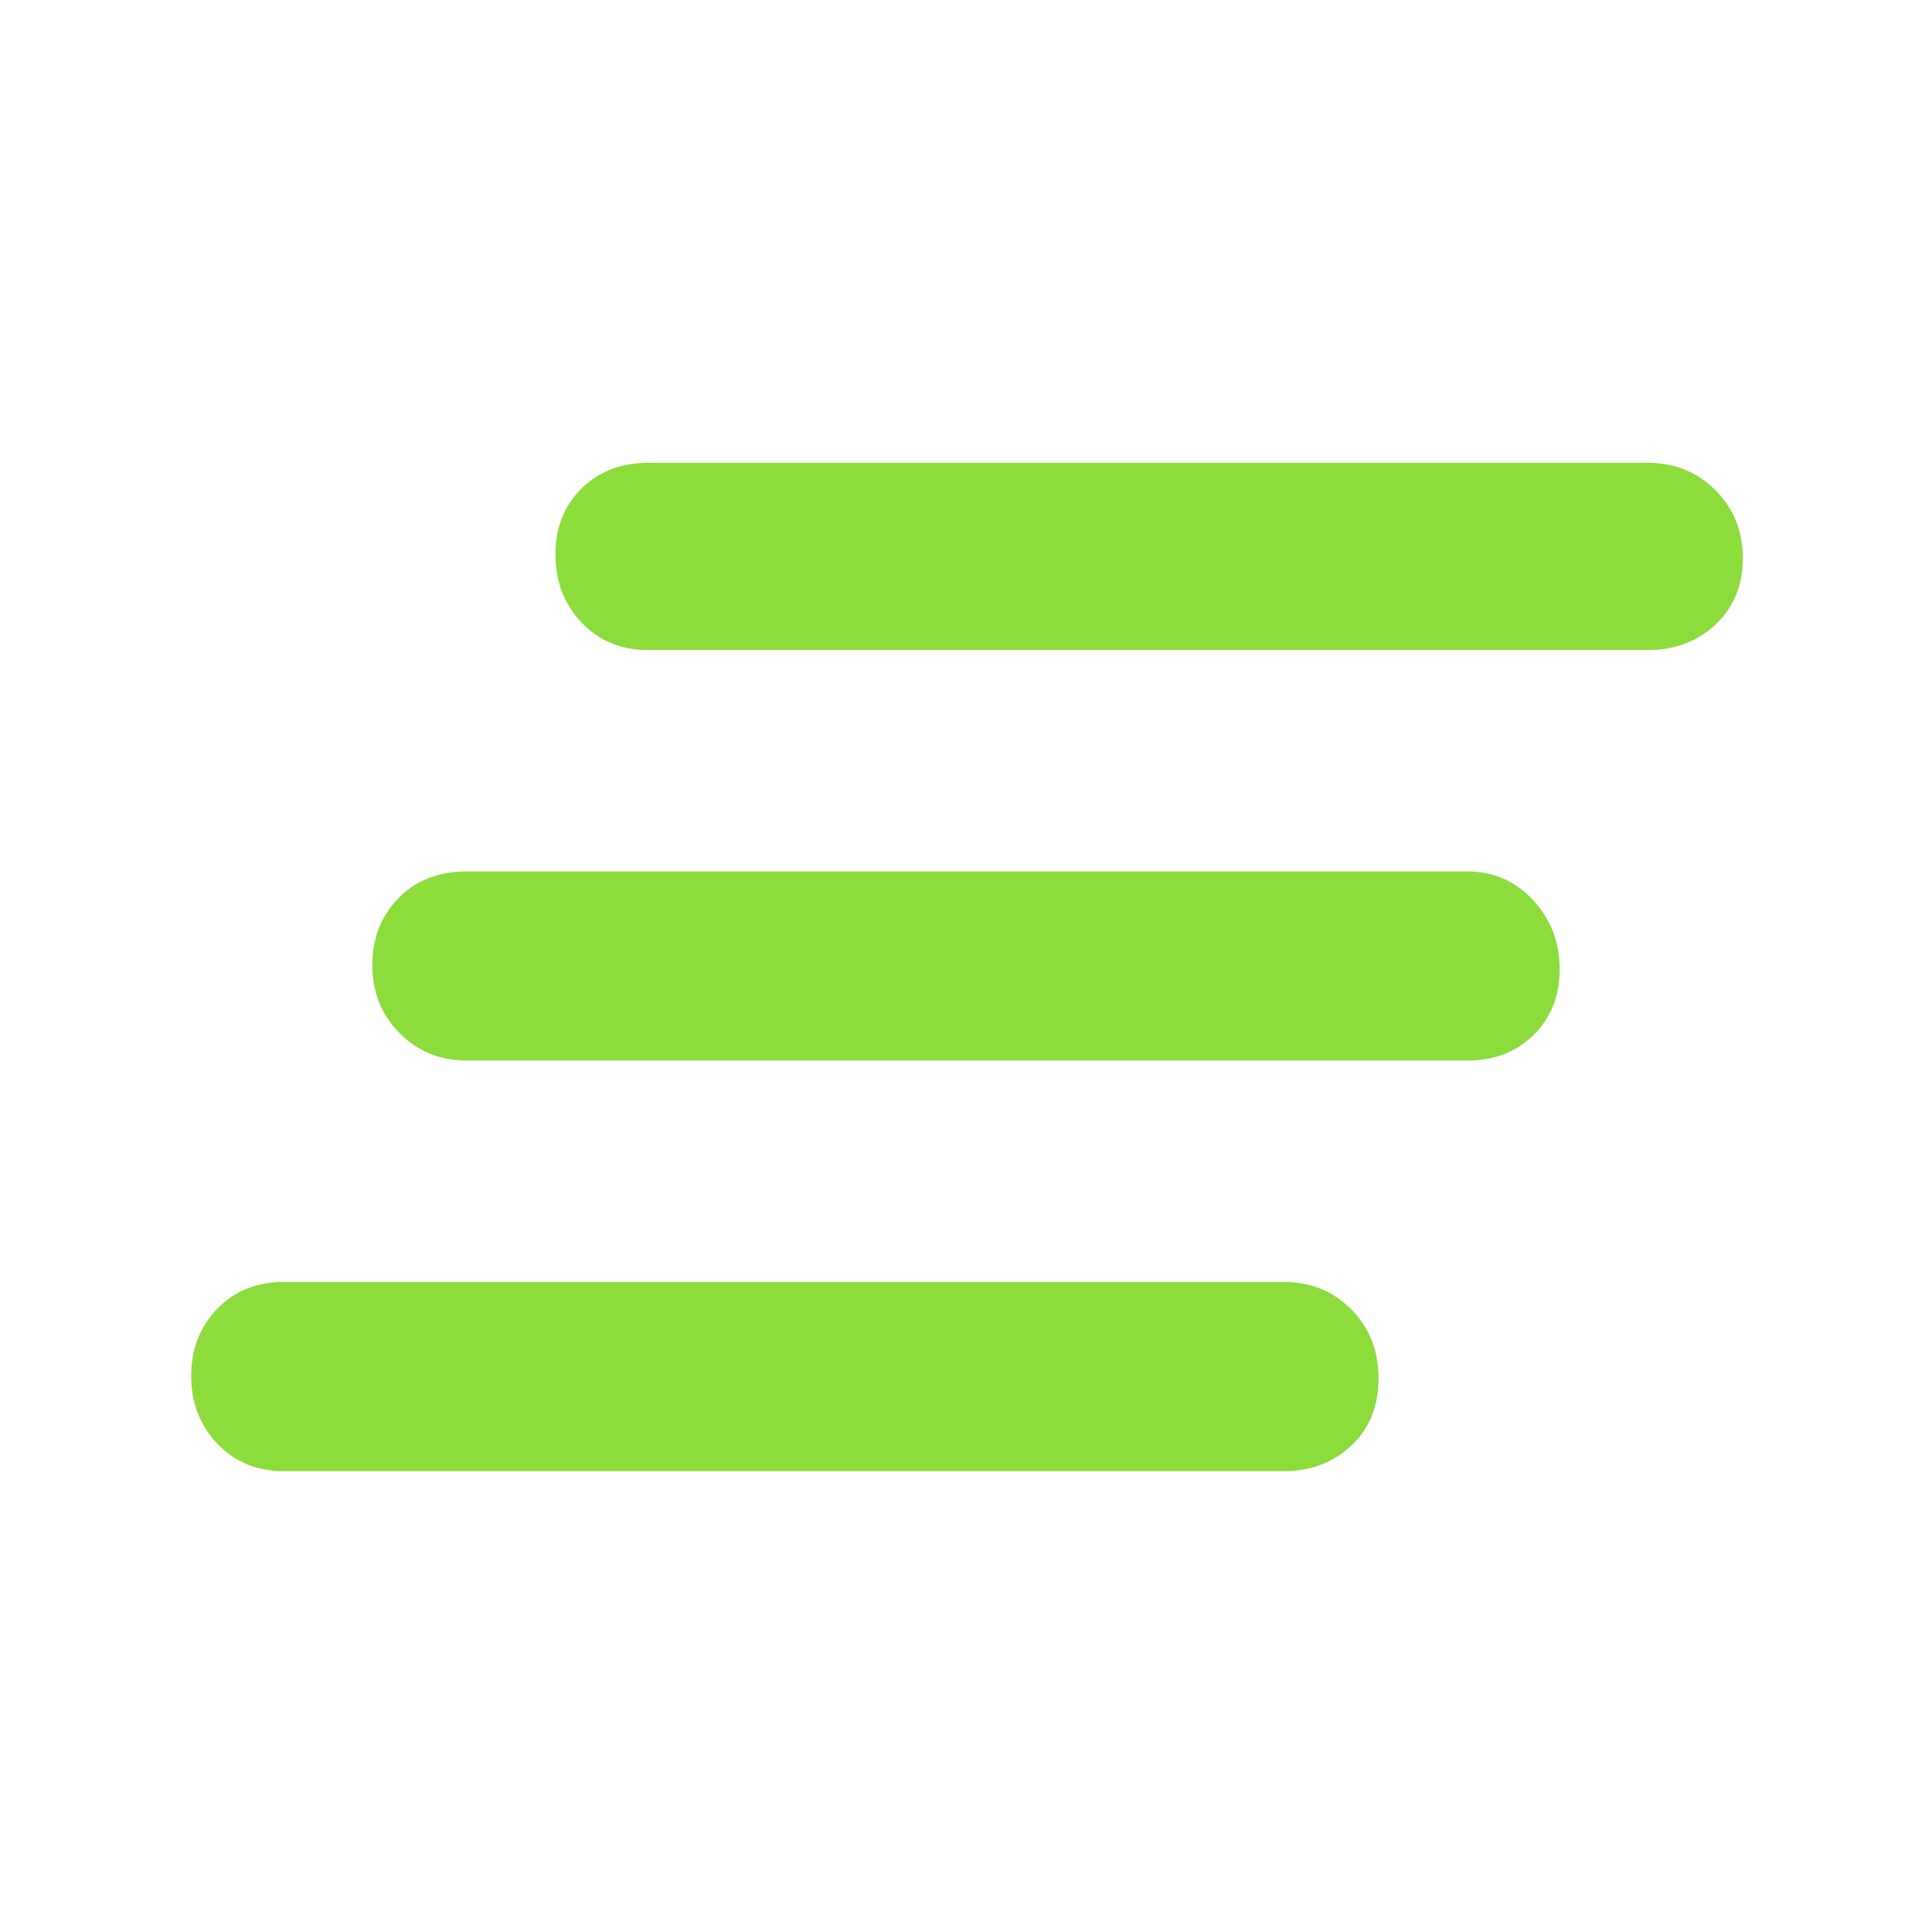 <svg xmlns="http://www.w3.org/2000/svg" height="48" viewBox="0 -960 960 960" width="48"><path fill="rgb(140, 220, 60)" d="M141-229q-20.1 0-33.05-13.68Q95-256.35 95-276.33q0-19.99 12.95-33.33T141-323h497q19.97 0 33.49 13.68Q685-295.65 685-275.08t-13.51 33.33Q657.97-229 638-229H141Zm91-204q-19.98 0-33.49-13.68Q185-460.35 185-480.33q0-19.99 12.95-33.33T232-527h497q19.55 0 32.78 14.26Q775-498.47 775-478.49t-12.95 32.74Q749.1-433 729-433H232Zm90-204q-20.1 0-33.05-13.68Q276-664.35 276-684.42t12.95-32.83Q301.9-730 322-730h497q19.97 0 33.49 13.68Q866-702.65 866-682.58t-13.51 32.83Q838.97-637 819-637H322Z"/></svg>